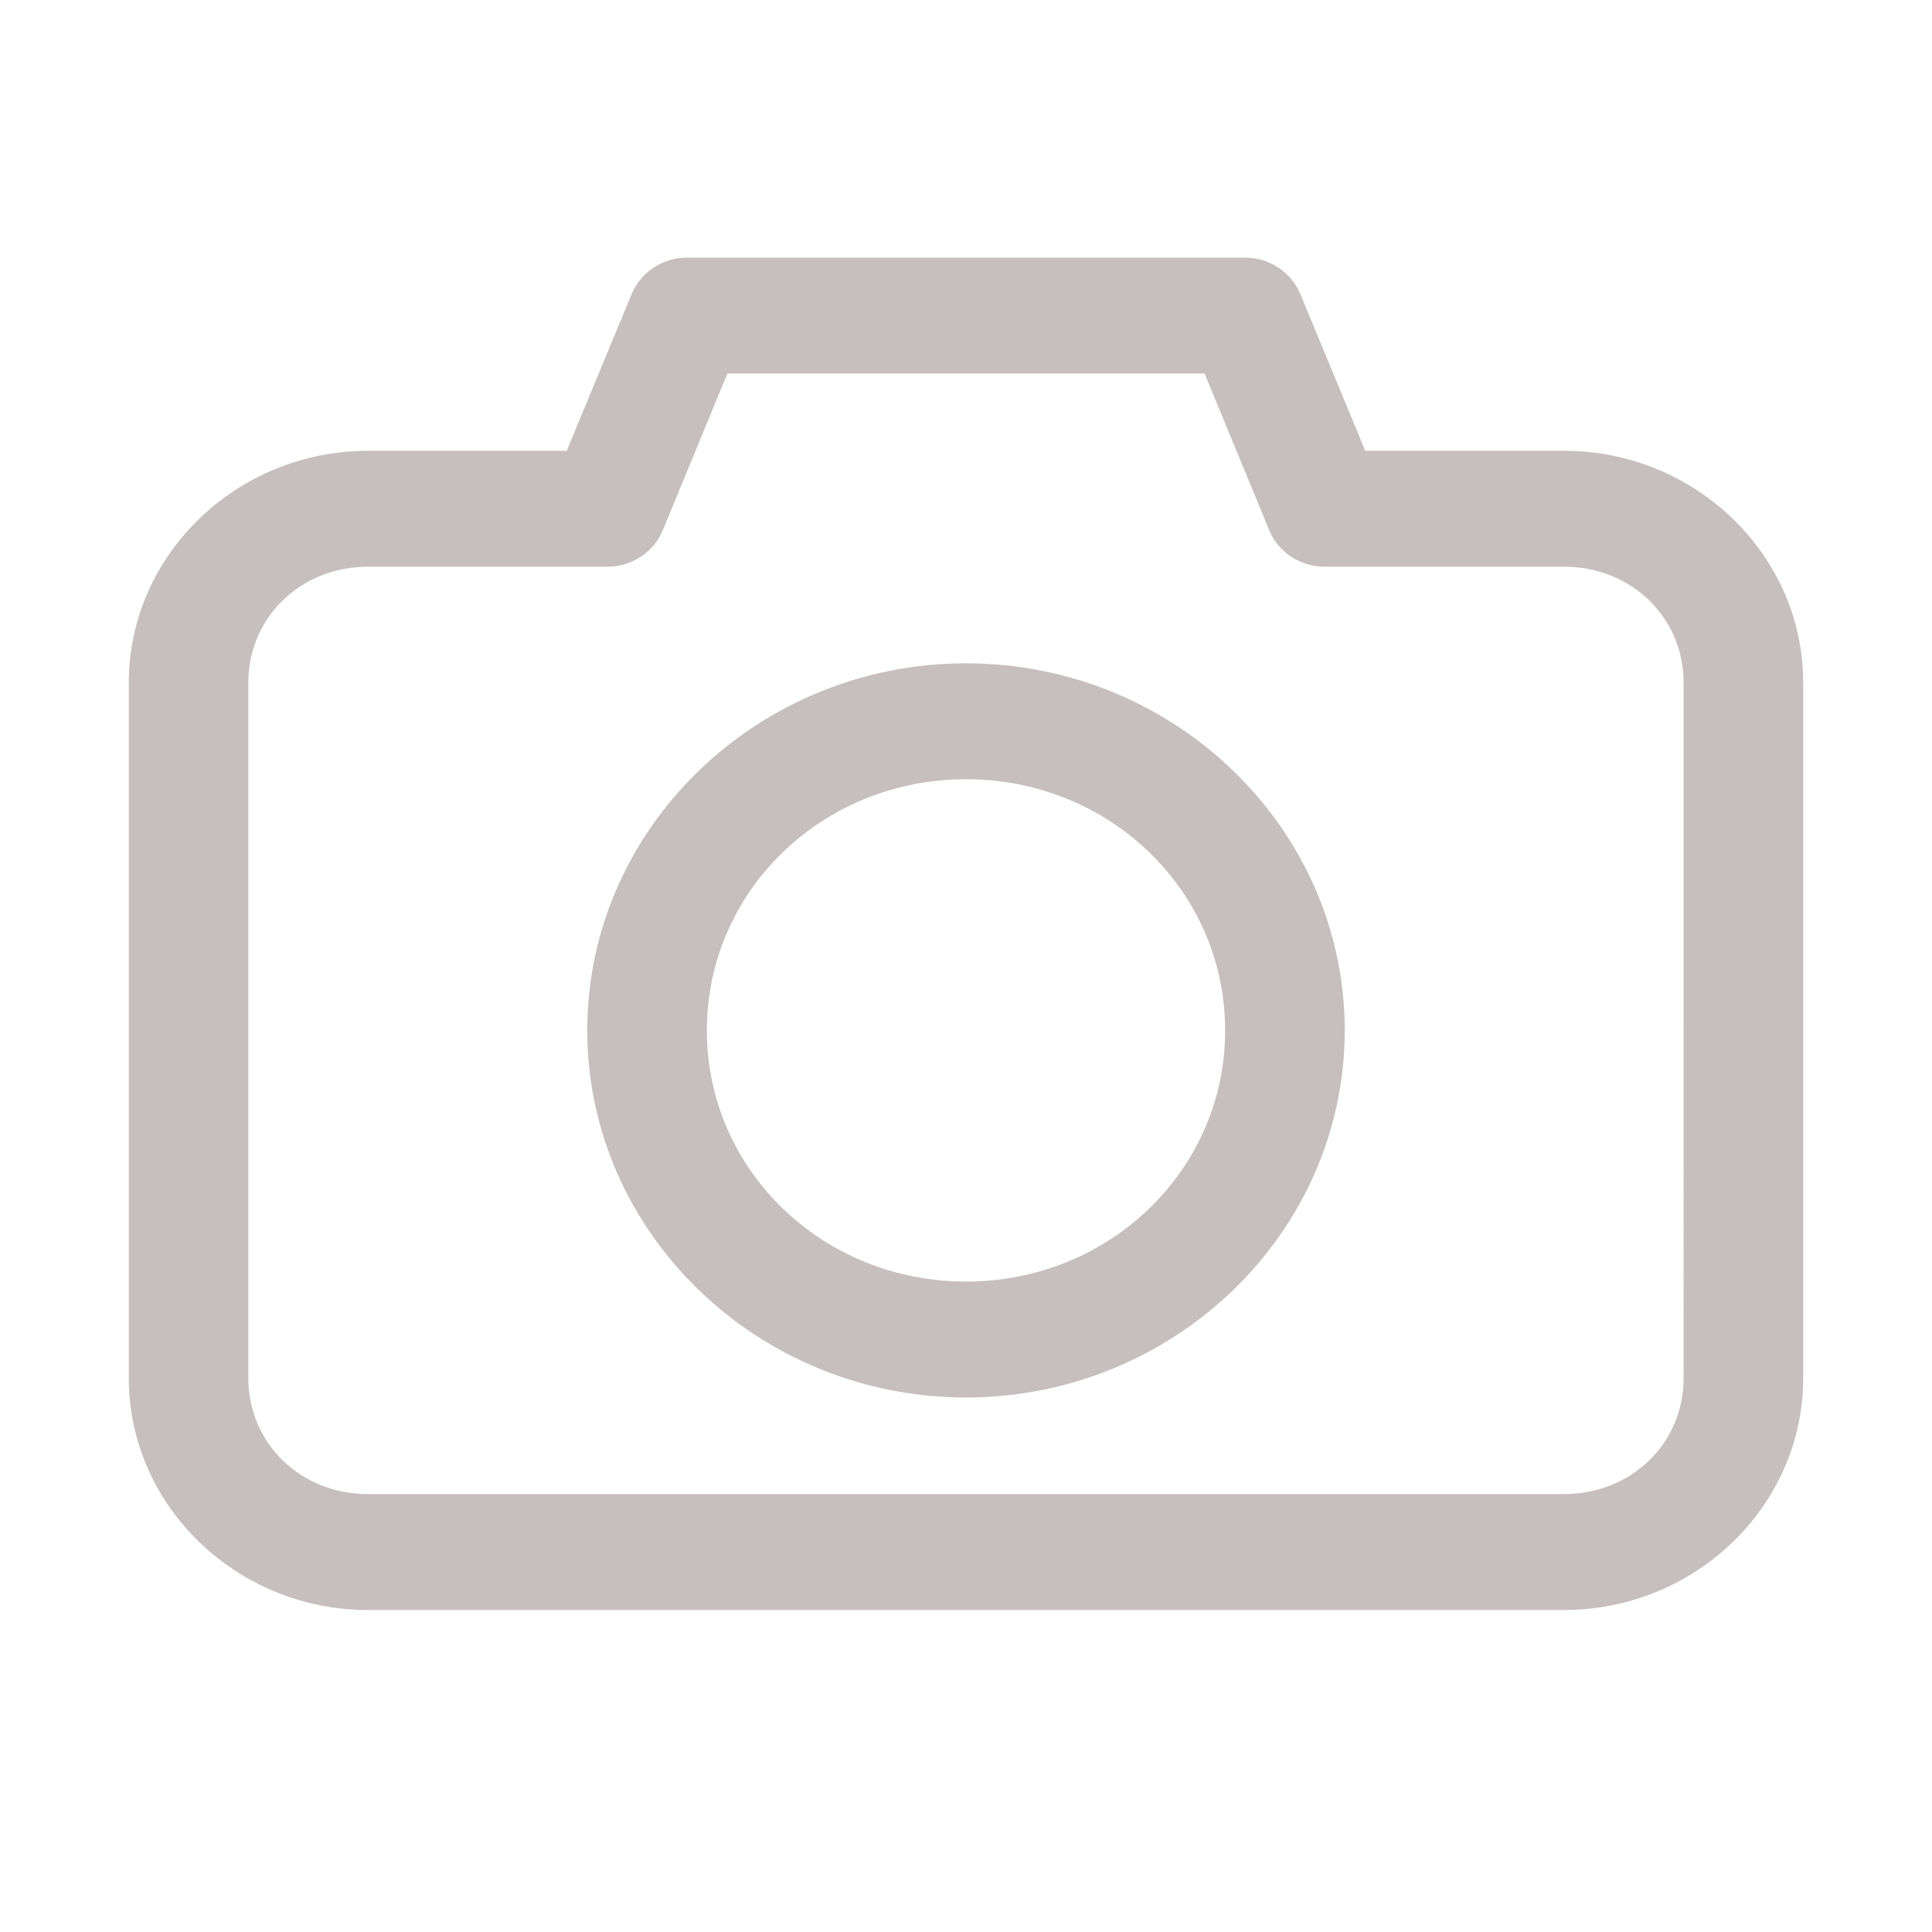 <svg xmlns="http://www.w3.org/2000/svg" width="30" height="30" viewBox="0 0 30 30">
    <path fill="#C7BFBF" fill-rule="evenodd" d="M5.714 25C3.672 25 2 23.38 2 21.4V10.6C2 8.62 3.672 7 5.714 7H8.8l1.006-2.428c.139-.343.48-.57.86-.572h8.667c.381.001.722.229.861.572L21.2 7h3.086C26.328 7 28 8.62 28 10.6v10.8c0 1.98-1.672 3.6-3.714 3.6H5.714zm0-1.8h18.572c1.044 0 1.857-.787 1.857-1.8V10.6c0-1.012-.813-1.8-1.857-1.8H20.57c-.378 0-.719-.223-.86-.563L18.705 5.8h-7.41L10.29 8.238c-.141.34-.482.562-.86.562H5.713c-1.044 0-1.857.787-1.857 1.8v10.8c0 1.013.813 1.8 1.857 1.8zM15 21.7c-3.237 0-5.881-2.563-5.881-5.7s2.644-5.7 5.881-5.7 5.881 2.563 5.881 5.7-2.644 5.7-5.881 5.7zm0-1.8c2.233 0 4.024-1.736 4.024-3.9 0-2.164-1.79-3.9-4.024-3.9-2.233 0-4.024 1.736-4.024 3.9 0 2.164 1.79 3.9 4.024 3.9z"/>
</svg>
